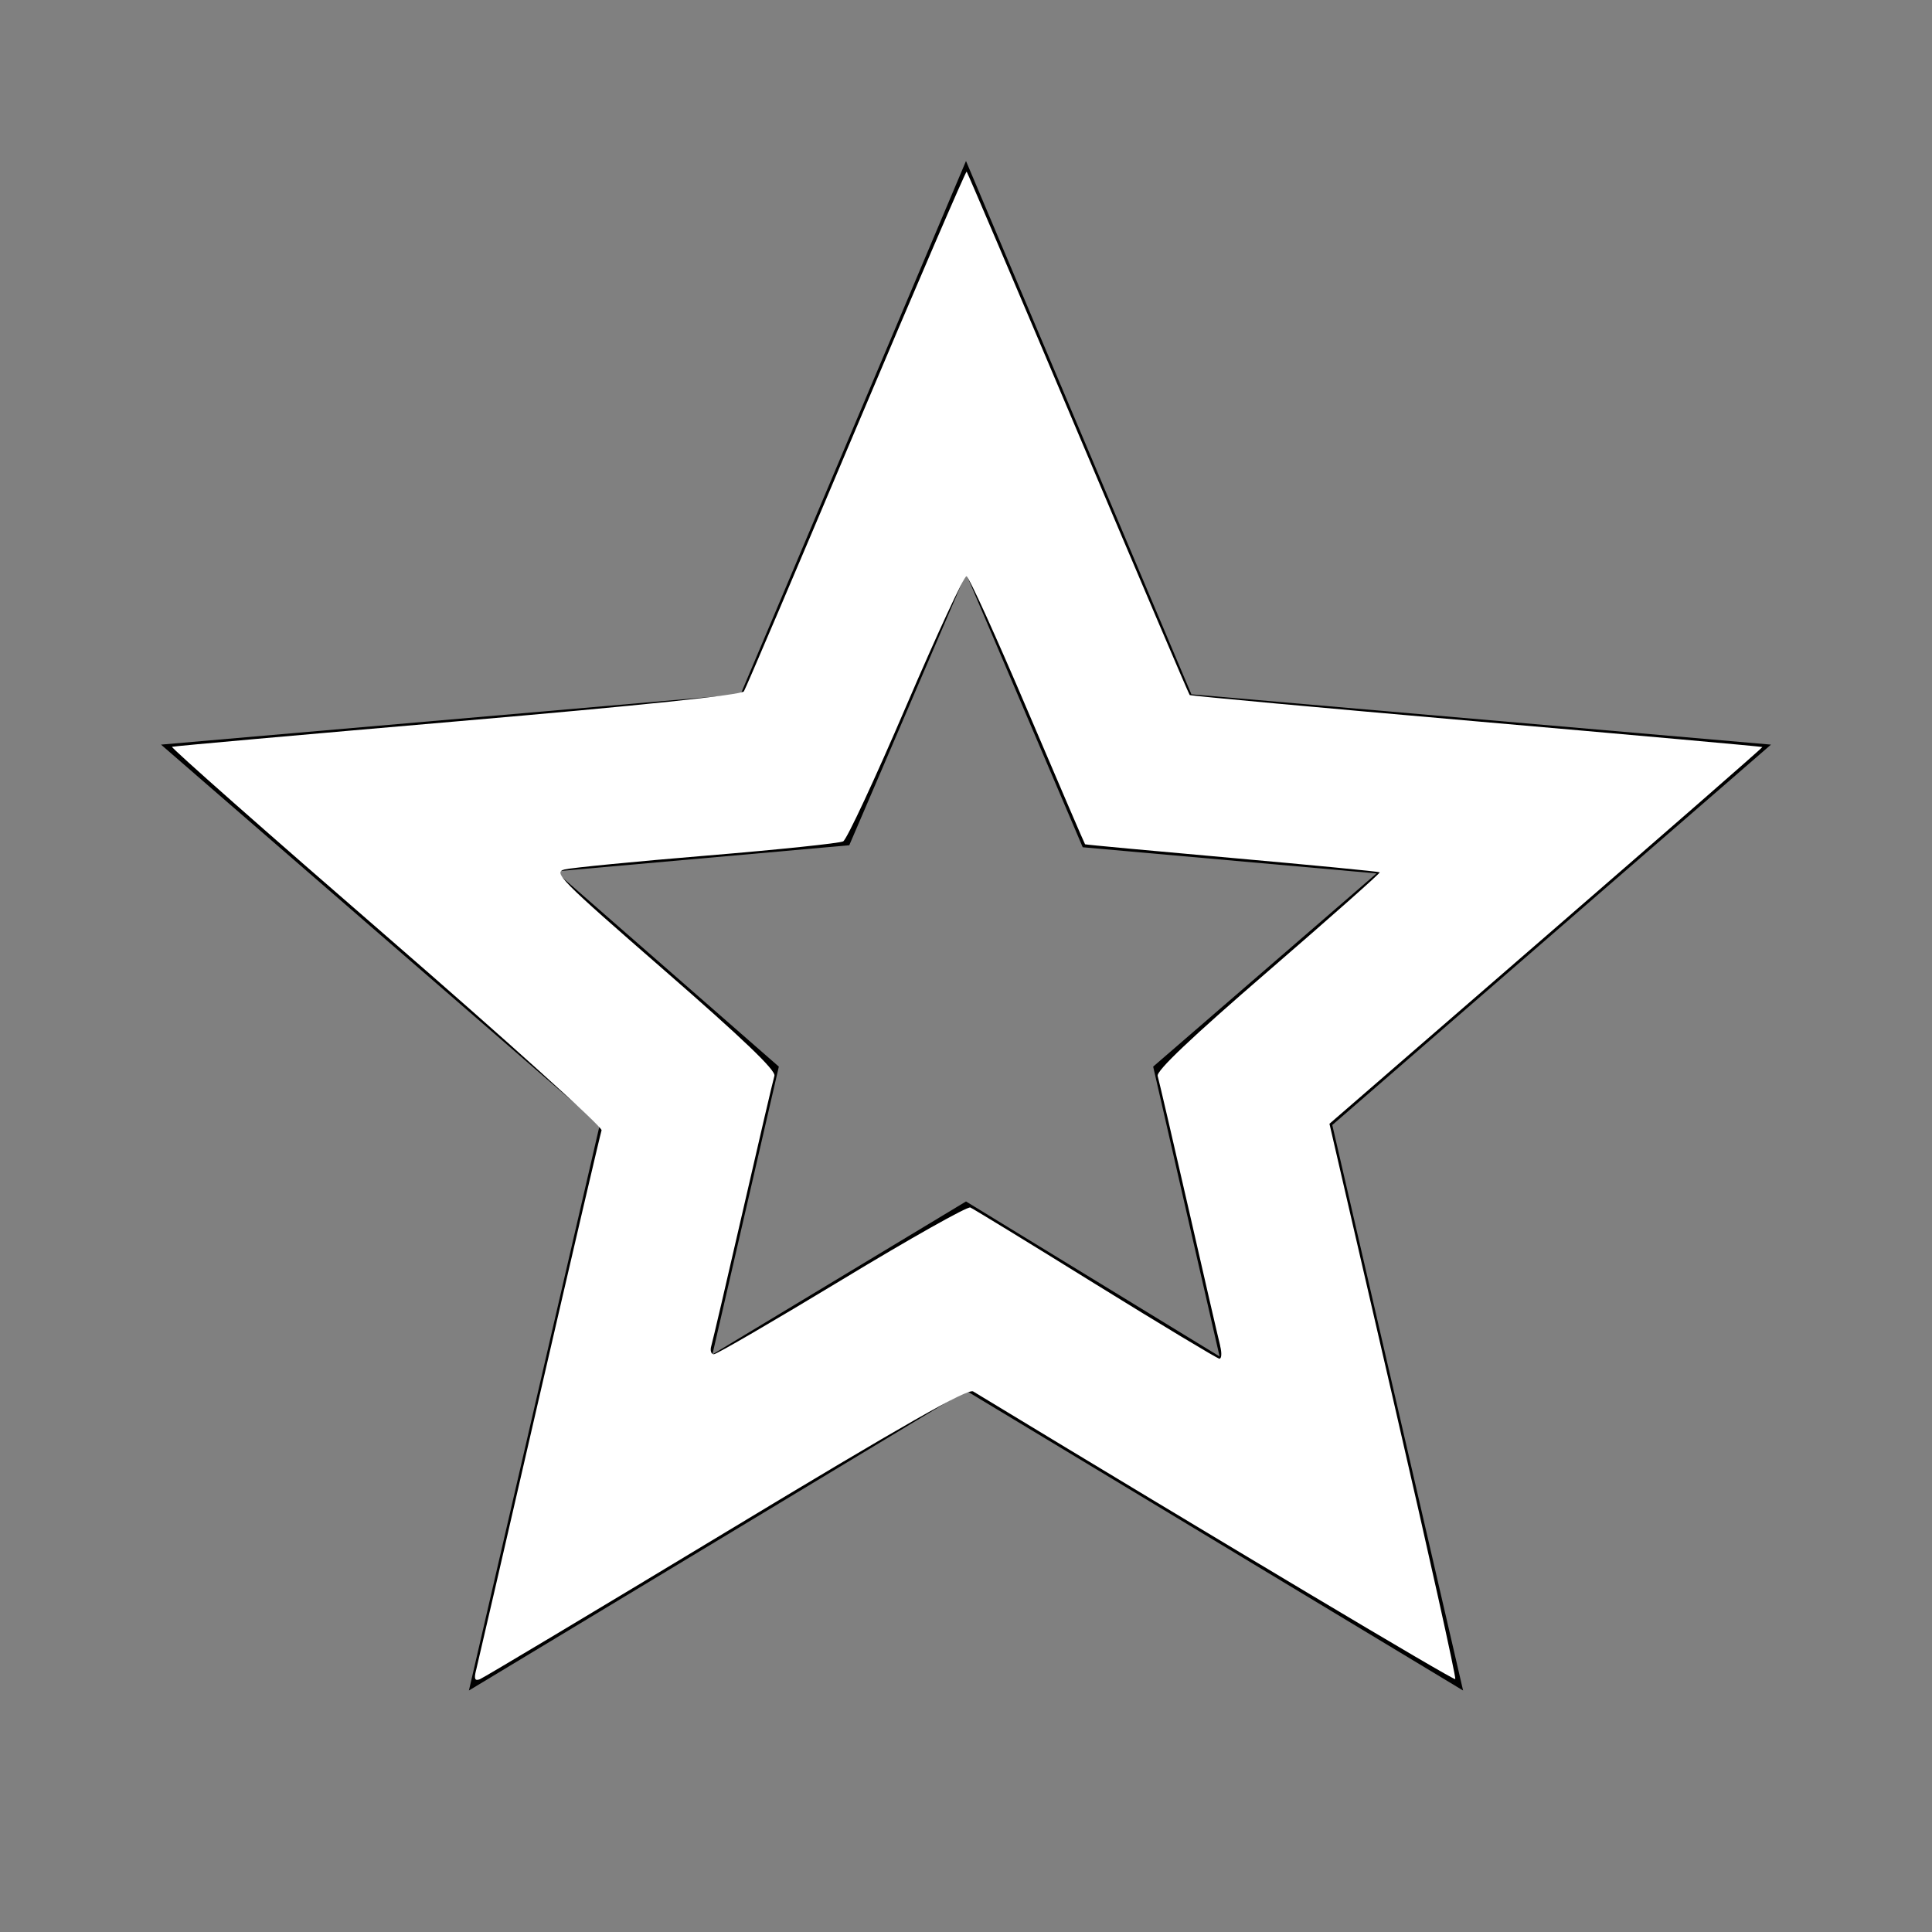<?xml version="1.0" encoding="UTF-8" standalone="no"?>
<svg
   height="24"
   viewBox="0 -960 960 960"
   width="24"
   version="1.1"
   id="svg1"
   sodipodi:docname="grade_FILL0_wght400_GRAD0_opsz24 (1).svg"
   inkscape:export-filename="icono3.png"
   inkscape:export-xdpi="96"
   inkscape:export-ydpi="96"
   inkscape:version="1.3 (0e150ed6c4, 2023-07-21)"
   xmlns:inkscape="http://www.inkscape.org/namespaces/inkscape"
   xmlns:sodipodi="http://sodipodi.sourceforge.net/DTD/sodipodi-0.dtd"
   xmlns="http://www.w3.org/2000/svg"
   xmlns:svg="http://www.w3.org/2000/svg">
  <rect x="0" y="-960" width="960" height="960" fill="#808080" stroke="none"/>
  <defs
     id="defs1" />
  <sodipodi:namedview
     id="namedview1"
     pagecolor="#ffffff"
     bordercolor="#000000"
     borderopacity="0.25"
     inkscape:showpageshadow="2"
     inkscape:pageopacity="0.0"
     inkscape:pagecheckerboard="0"
     inkscape:deskcolor="#d1d1d1"
     inkscape:zoom="16.791667"
     inkscape:cx="12"
     inkscape:cy="11.970223"
     inkscape:window-width="1024"
     inkscape:window-height="705"
     inkscape:window-x="-8"
     inkscape:window-y="-8"
     inkscape:window-maximized="1"
     inkscape:current-layer="svg1" />
  <path
     d="m354-287 126-76 126 77-33-144 111-96-146-13-58-136-58 135-146 13 111 97-33 143ZM233-120l65-281L80-590l288-25 112-265 112 265 288 25-218 189 65 281-247-149-247 149Zm247-350Z"
     id="path1" />
  <path
     style="fill:#ffffff;stroke-width:0.196;stroke-linecap:round;stroke-linejoin:round;stroke-miterlimit:21.5"
     d="M 5.914,20.749 C 5.934,20.67 6.287,19.145 6.698,17.36 7.11,15.575 7.459,14.081 7.473,14.041 7.487,14.001 6.284,12.916 4.8,11.629 3.316,10.343 2.117,9.284 2.137,9.277 2.157,9.269 3.754,9.127 5.686,8.96 7.969,8.763 9.214,8.633 9.241,8.588 9.265,8.55 9.893,7.078 10.637,5.316 11.381,3.555 11.998,2.122 12.008,2.132 c 0.01,0.01 0.633,1.473 1.385,3.251 0.752,1.778 1.375,3.241 1.386,3.251 0.011,0.01 1.614,0.157 3.563,0.327 1.949,0.17 3.547,0.313 3.551,0.319 0.005,0.006 -1.204,1.061 -2.685,2.345 l -2.693,2.335 0.794,3.437 c 0.437,1.891 0.783,3.448 0.769,3.462 -0.019,0.019 -2.922,-1.714 -5.989,-3.574 -0.066,-0.04 -0.863,0.413 -3.067,1.744 -1.638,0.989 -3.015,1.813 -3.061,1.831 -0.063,0.024 -0.074,-0.004 -0.047,-0.112 z m 9.244,-4.03 c -0.023,-0.09 -0.201,-0.861 -0.395,-1.712 -0.195,-0.852 -0.367,-1.59 -0.382,-1.641 -0.019,-0.063 0.414,-0.474 1.374,-1.303 0.771,-0.666 1.394,-1.218 1.385,-1.227 -0.01,-0.009 -0.835,-0.089 -1.834,-0.178 -0.999,-0.089 -1.821,-0.165 -1.827,-0.17 -0.006,-0.005 -0.327,-0.754 -0.715,-1.664 C 12.377,7.914 12.036,7.164 12.006,7.158 c -0.029,-0.006 -0.368,0.723 -0.752,1.62 -0.384,0.897 -0.735,1.651 -0.78,1.674 -0.045,0.023 -0.805,0.103 -1.69,0.176 -0.884,0.073 -1.68,0.151 -1.768,0.172 -0.149,0.036 -0.068,0.118 1.237,1.254 0.975,0.849 1.388,1.244 1.367,1.31 -0.016,0.052 -0.192,0.805 -0.391,1.673 -0.199,0.868 -0.376,1.625 -0.393,1.682 -0.017,0.057 -0.003,0.104 0.032,0.104 0.035,0 0.751,-0.417 1.592,-0.926 0.841,-0.509 1.558,-0.913 1.594,-0.897 0.036,0.016 0.735,0.443 1.553,0.951 0.819,0.507 1.512,0.924 1.54,0.927 0.028,0.003 0.033,-0.069 0.01,-0.159 z"
     id="path2"
     transform="matrix(40,0,0,40,0,-960)" />
</svg>
